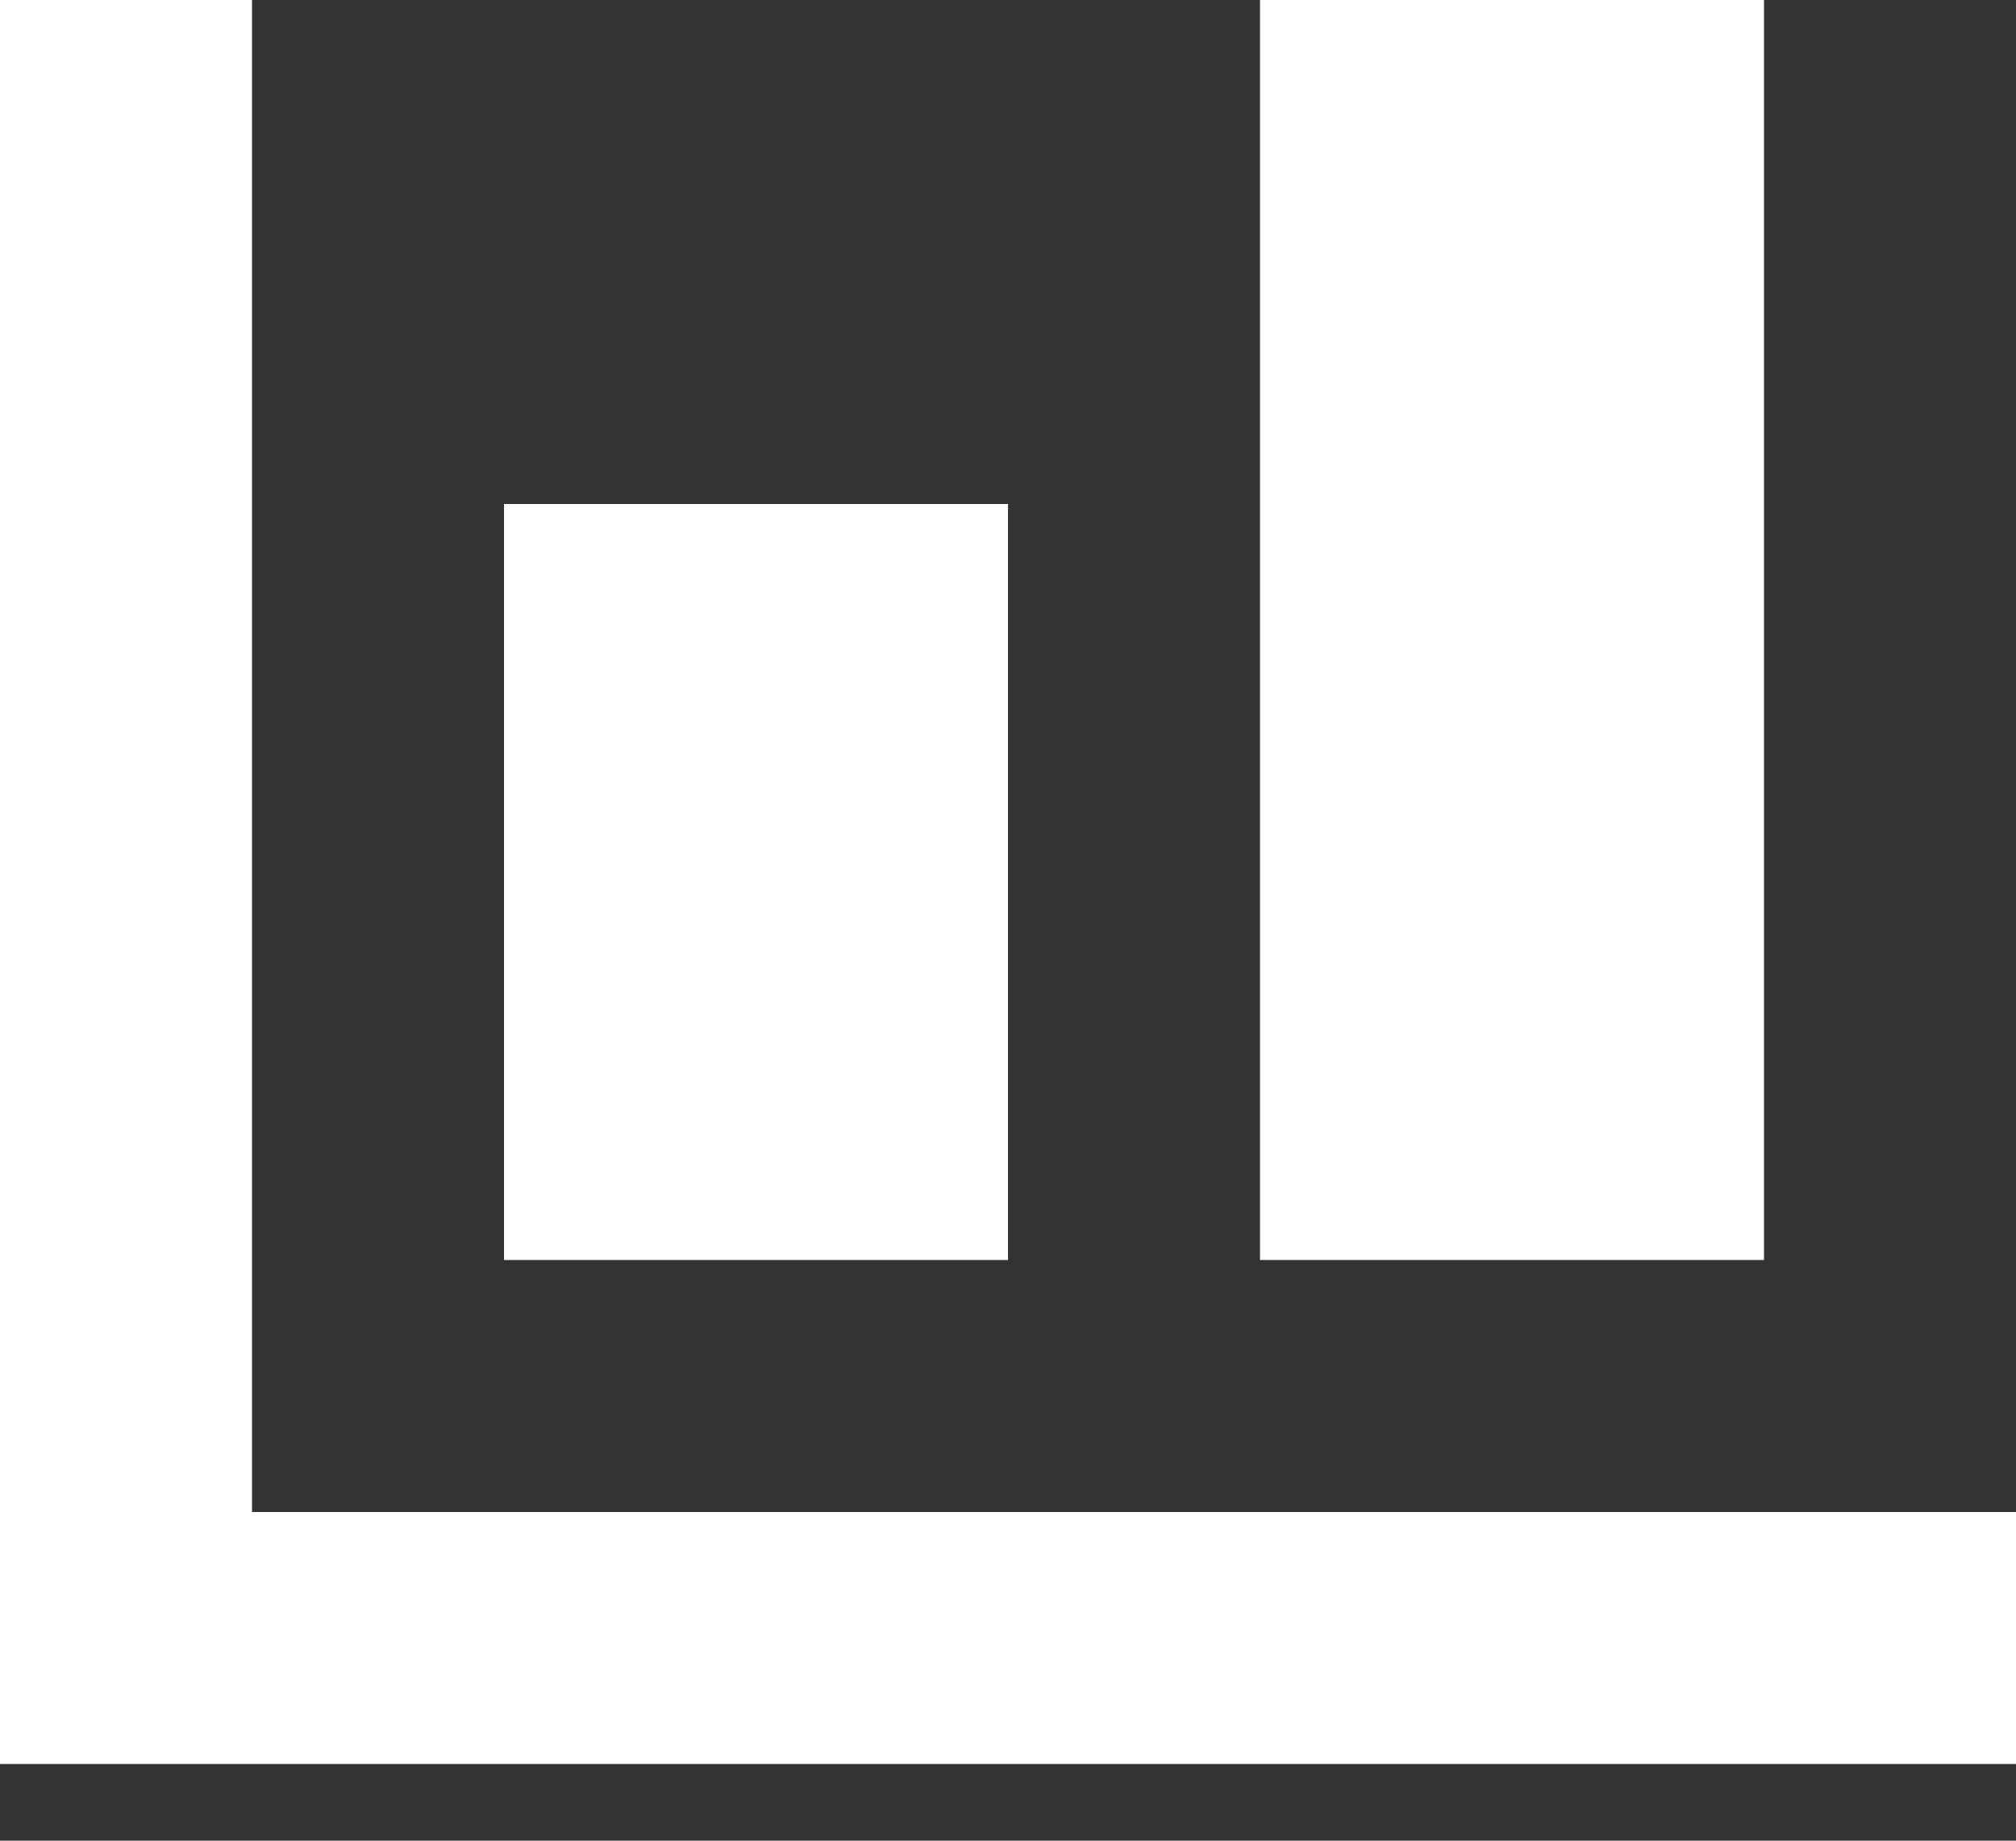 <svg width="23" height="21" viewBox="0 0 23 21" fill="none" xmlns="http://www.w3.org/2000/svg">
<rect x="0" y="0" width="23" height="21" fill="#333333" stroke="none"/>
<path d="M0 0V20.125H23V17.25H2.875V0H0ZM14.375 0V14.375H20.125V0H14.375ZM5.75 5.75V14.375H11.5V5.75H5.75Z" fill="white"/>
</svg>
